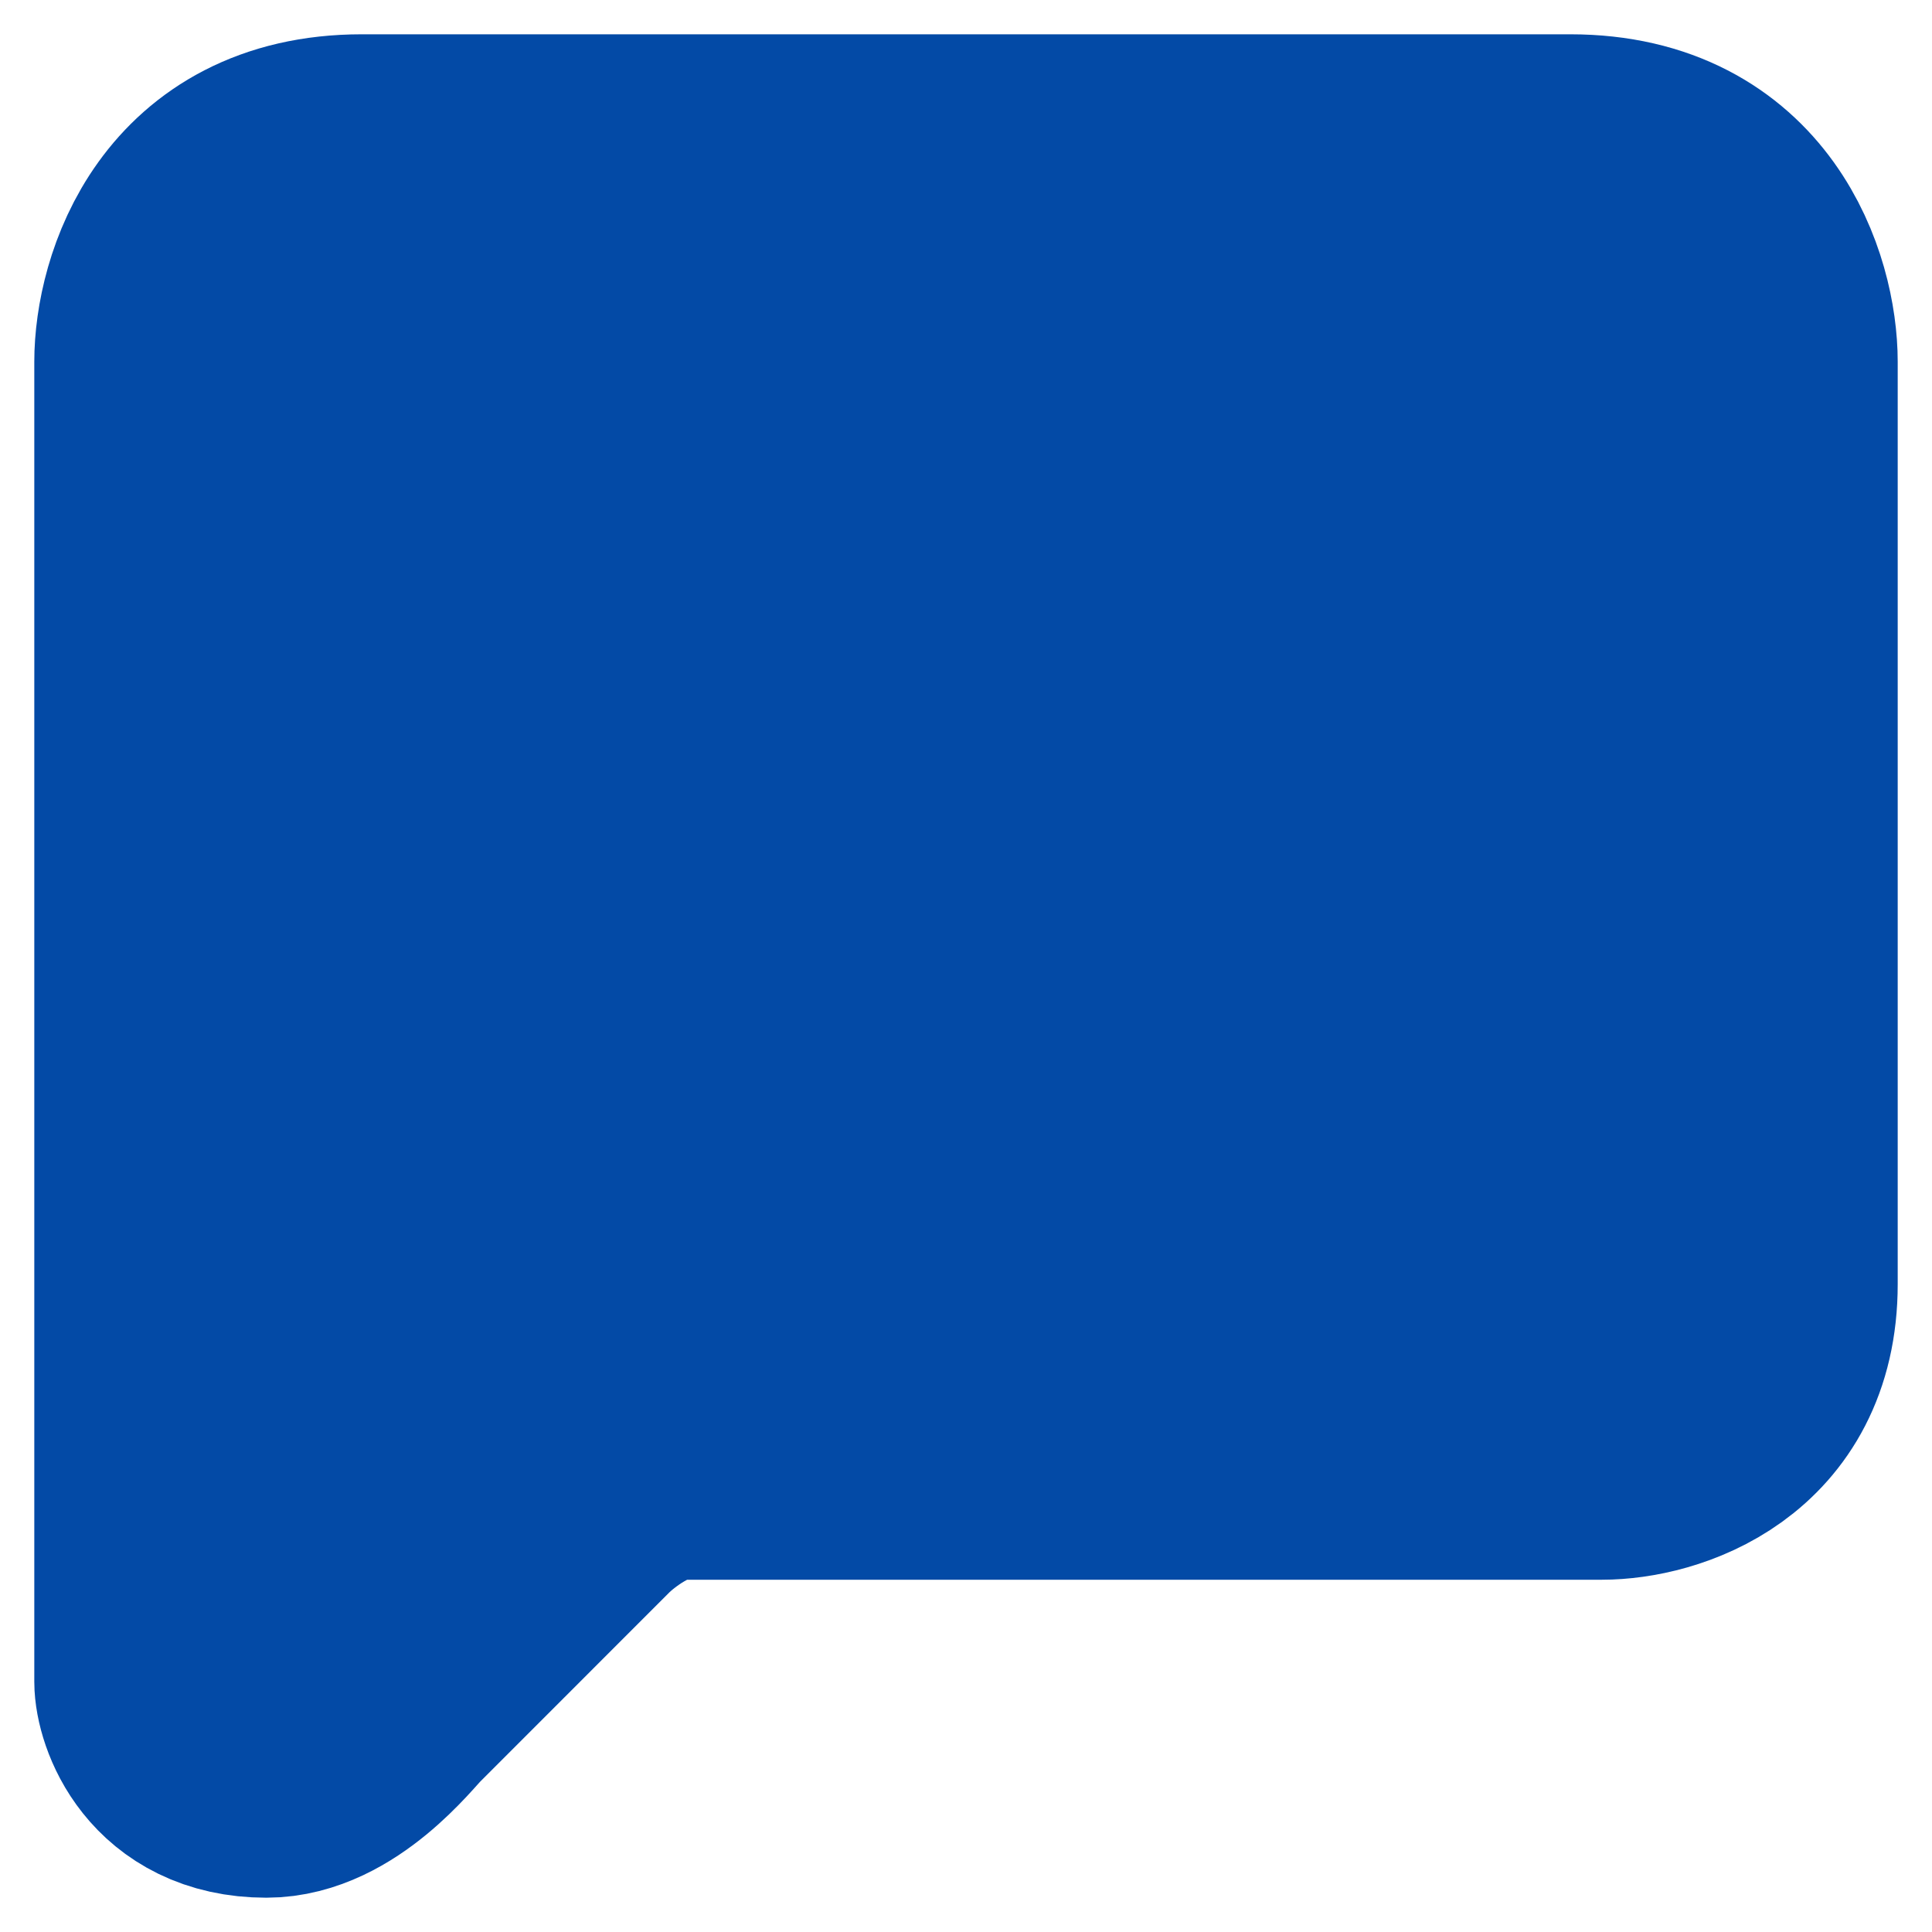 <svg width="24" height="24" viewBox="0 0 24 24" fill="none" xmlns="http://www.w3.org/2000/svg">
<path d="M1.926 4.494V20.889C1.926 21.178 2.202 22.074 3.309 22.074C4.099 22.074 4.757 21.218 4.889 21.087L7.259 18.716C7.457 18.519 7.97 18.124 8.444 18.124H19.901C20.625 18.124 22.074 17.689 22.074 15.951V9.852V4.494C22.074 3.638 21.561 1.926 19.506 1.926H13.778H4.494C2.44 1.926 1.926 3.638 1.926 4.494Z" fill="#034AA6" stroke="#034AA6" stroke-width="3"/>
</svg>
